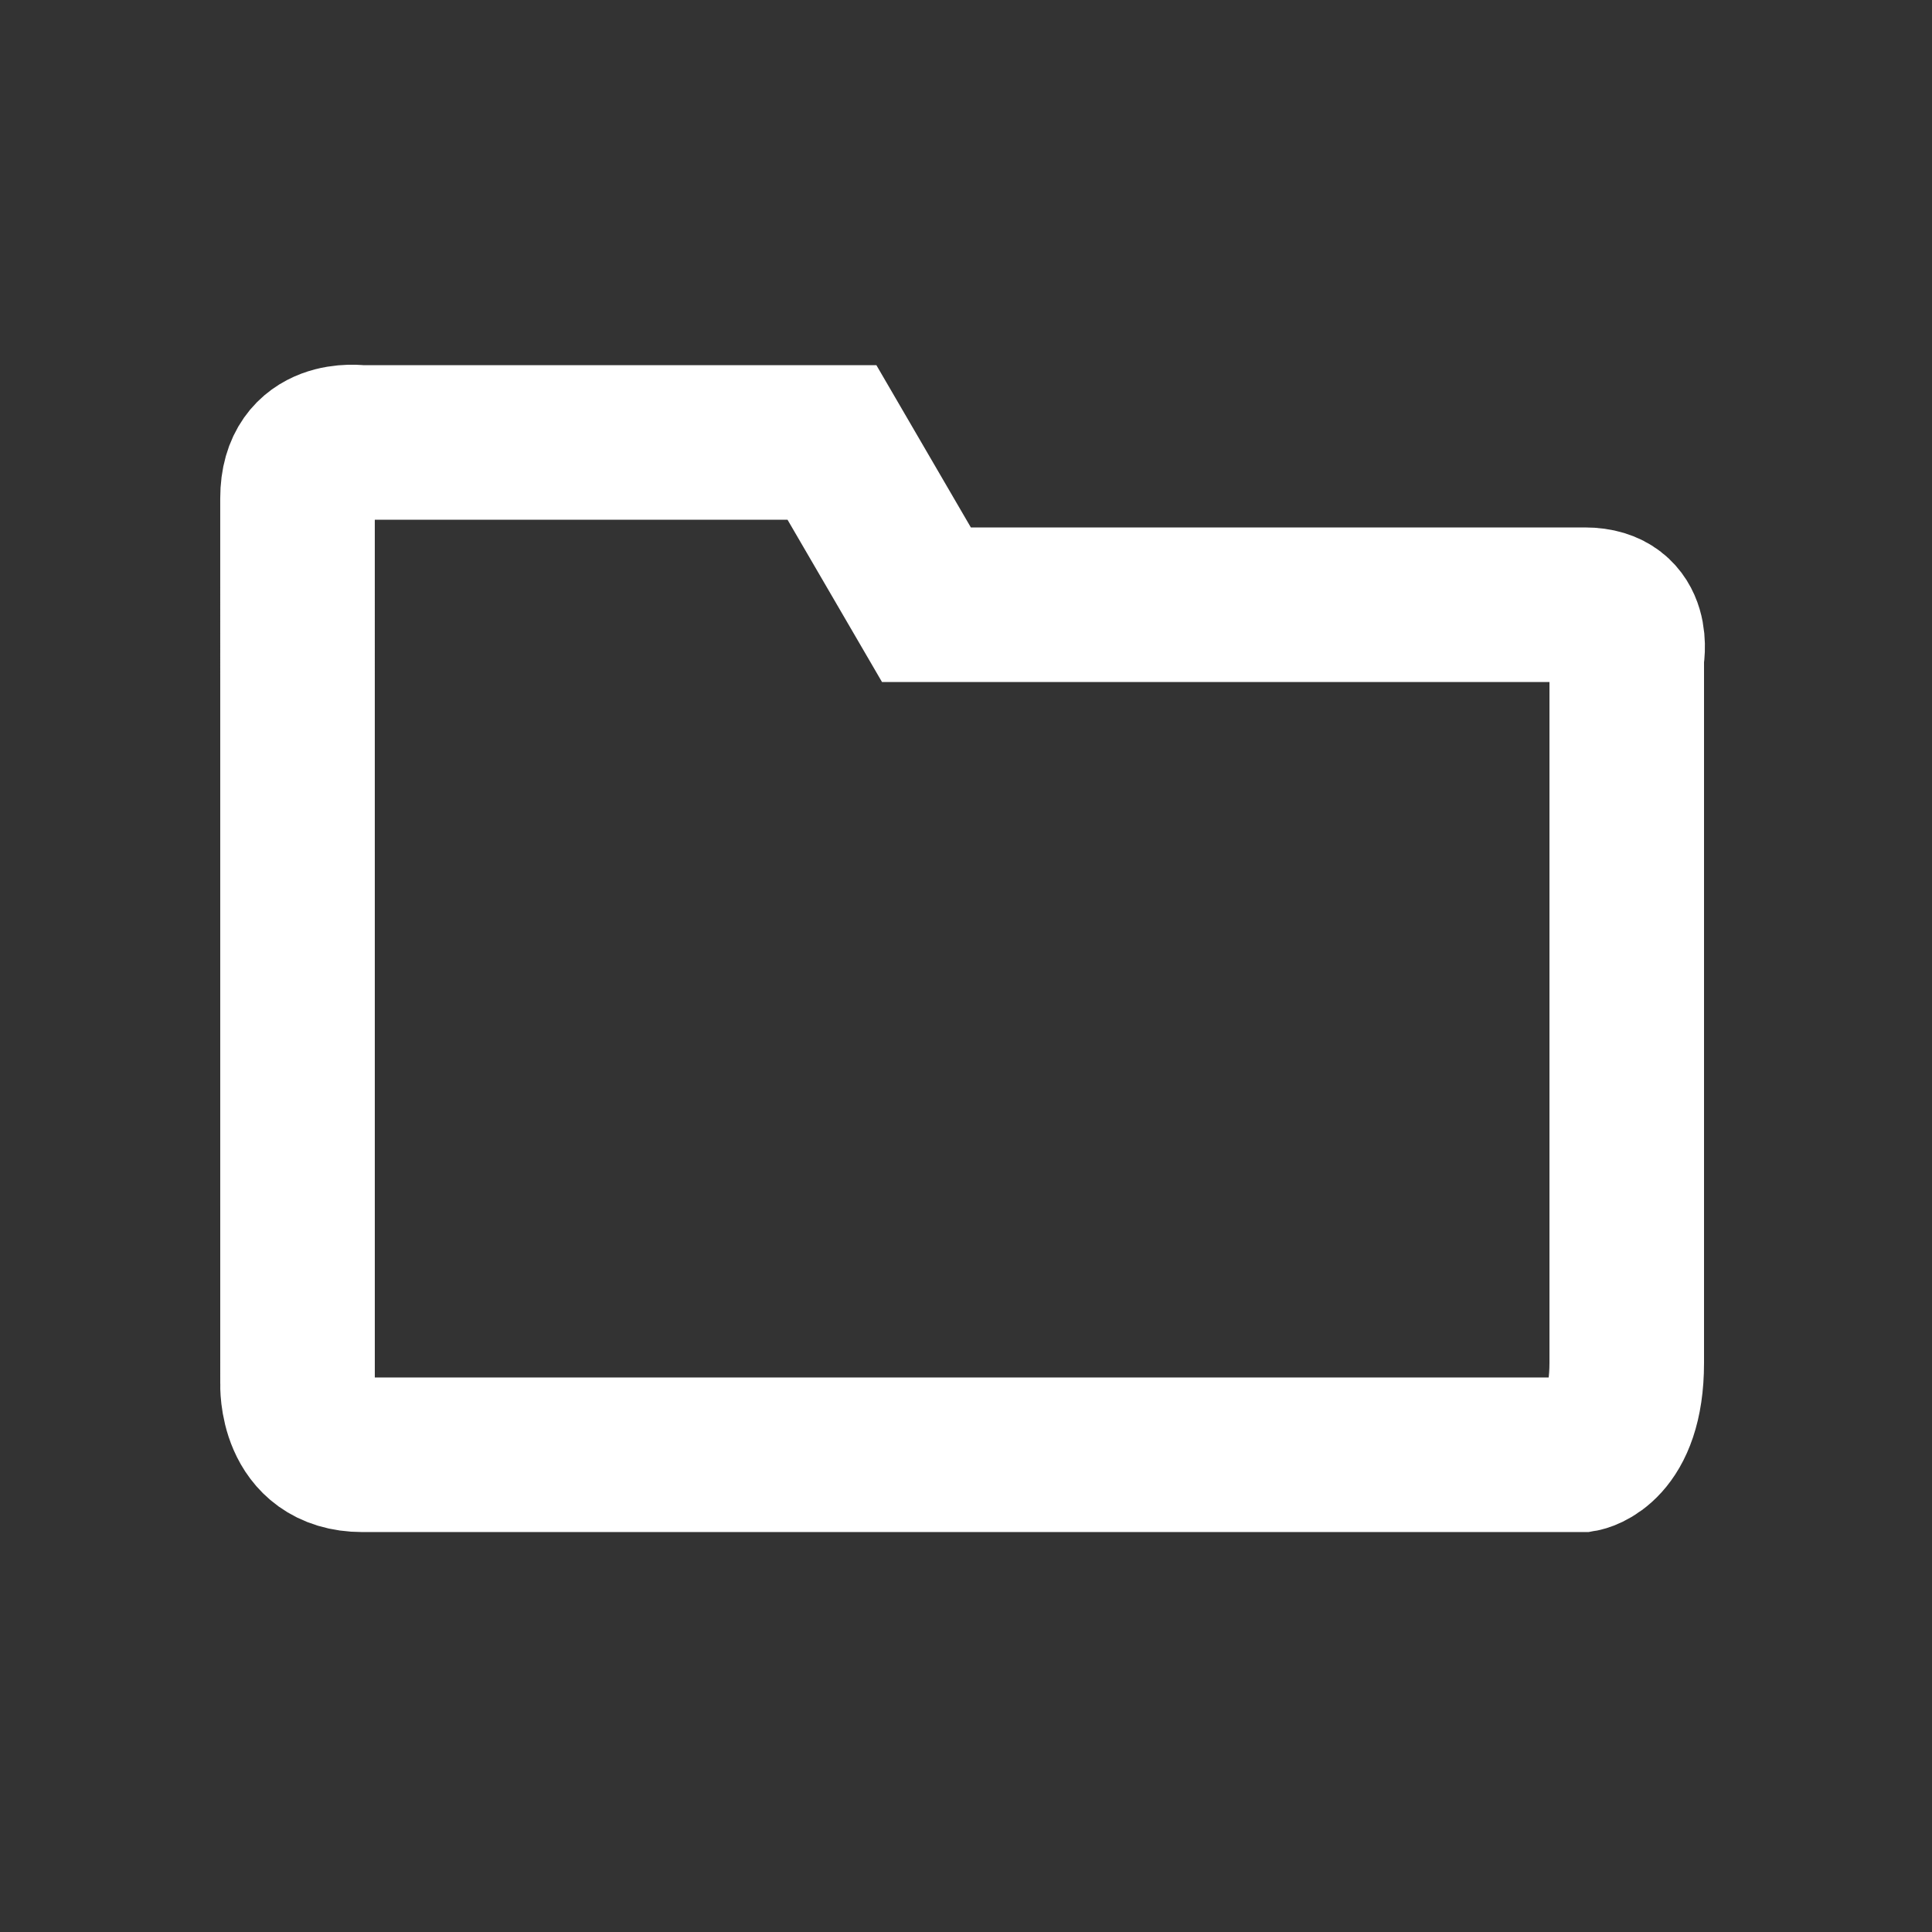 <?xml version="1.0" encoding="utf-8"?>
<!-- Generator: Adobe Illustrator 15.0.0, SVG Export Plug-In  -->
<!DOCTYPE svg PUBLIC "-//W3C//DTD SVG 1.1//EN" "http://www.w3.org/Graphics/SVG/1.1/DTD/svg11.dtd">
<svg version="1.1"
	 xmlns="http://www.w3.org/2000/svg" xmlns:xlink="http://www.w3.org/1999/xlink" xmlns:a="http://ns.adobe.com/AdobeSVGViewerExtensions/3.0/"
	 x="0px" y="0px" width="250px" height="250px" viewBox="7.558 5.132 250 250" enable-background="new 7.558 5.132 250 250"
	 xml:space="preserve">
<rect x="7.558" y="5.132" width="250" height="250" fill="#333333" stroke="none"/>
<defs>
</defs>
<path fill="none" stroke="#FFFFFF" stroke-width="20" stroke-miterlimit="10" d="M46.058,184.191c0,0-0.381,9.19,8.406,9.19
	s157.789,0,157.789,0s5.805-1,5.805-11.885V90.185c0,0,1.386-6.803-5.422-6.803c-9.169,0-85.199,0-85.199,0l-12.226-21h-61.13
	c0,0-8.025-1.178-8.025,7.227L46.058,184.191z"/>
</svg>
